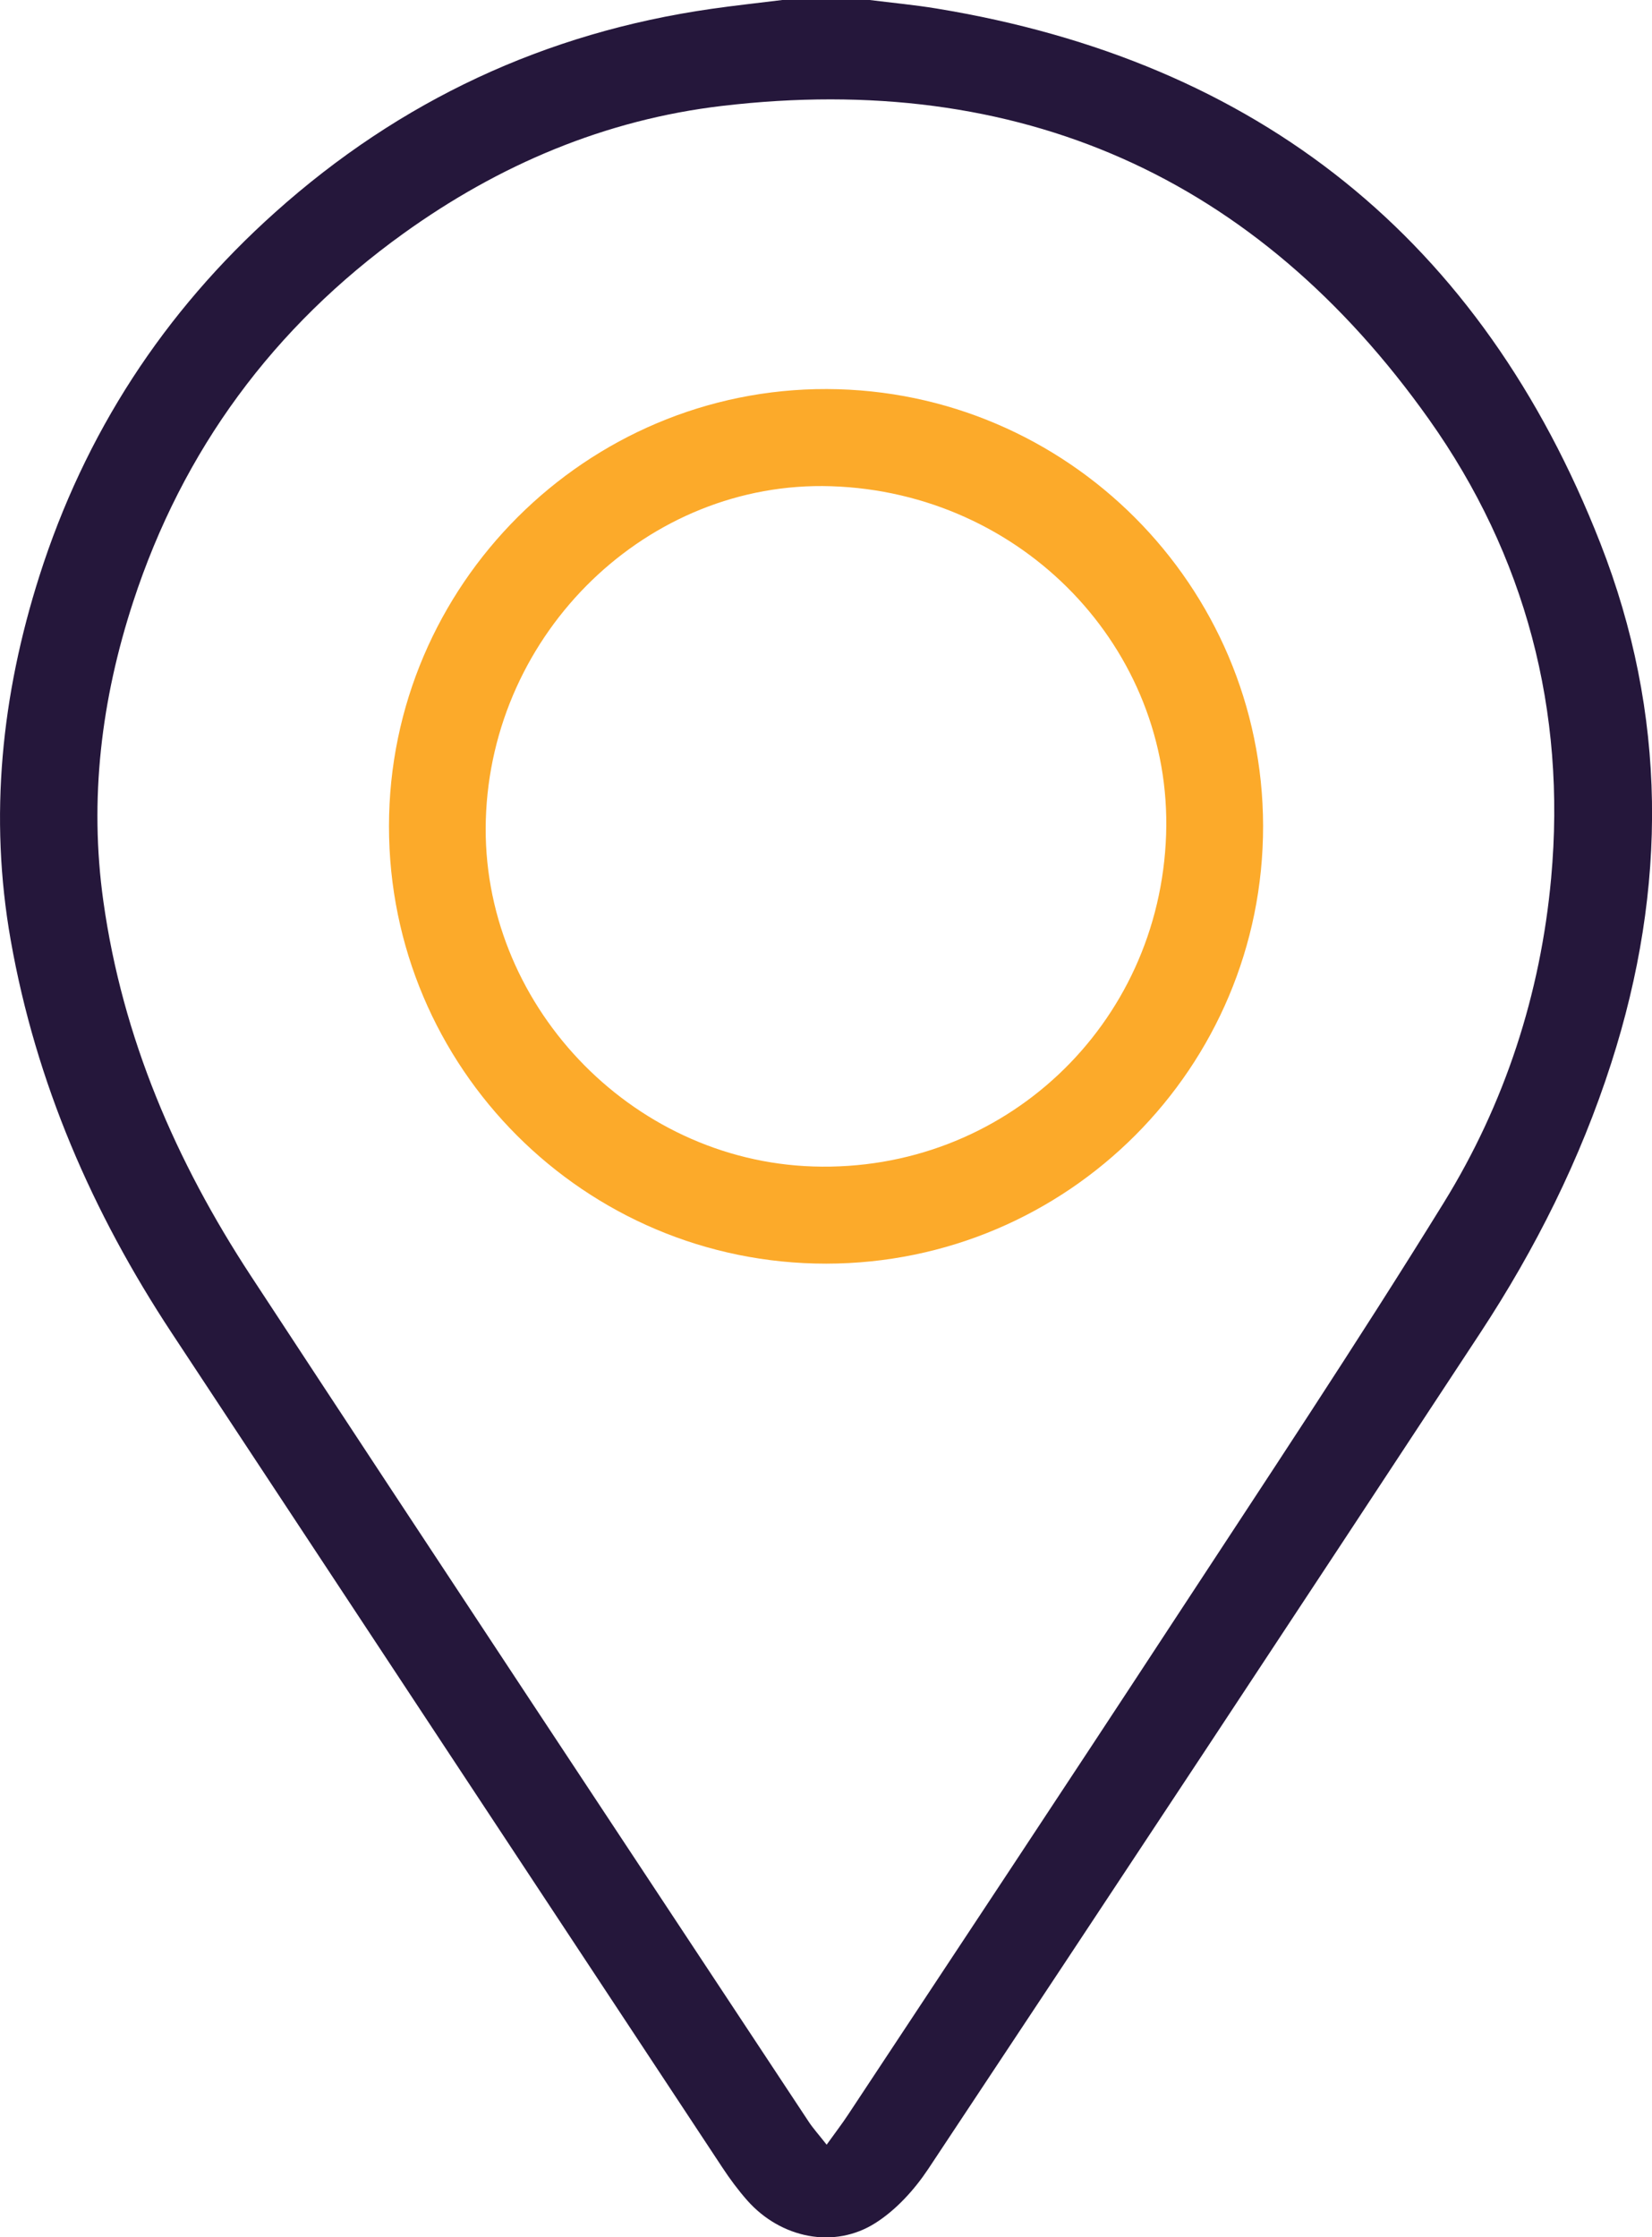 <?xml version="1.0" encoding="utf-8"?>
<!-- Generator: Adobe Illustrator 23.0.5, SVG Export Plug-In . SVG Version: 6.00 Build 0)  -->
<svg version="1.1" id="Layer_1" xmlns="http://www.w3.org/2000/svg" xmlns:xlink="http://www.w3.org/1999/xlink" x="0px" y="0px"
	 viewBox="0 0 217.53 294.49" style="enable-background:new 0 0 217.53 294.49;" xml:space="preserve">
<style type="text/css">
	.st0{fill:#25173B;}
	.st1{fill:#FCAA2A;}
</style>
<g>
	<path class="st0" d="M114.52,0c2.93,0.37,5.88,0.64,8.79,1.12c42.43,6.95,71.76,30.41,87.42,70.39c8.8,22.46,8.84,45.38,1.44,68.4
		c-4.08,12.7-9.97,24.45-17.25,35.53c-24.15,36.74-48.38,73.42-72.69,110.05c-1.81,2.72-4.2,5.36-6.93,7.1
		c-5.46,3.49-12.49,2.02-16.9-2.95c-1.2-1.36-2.29-2.83-3.29-4.35c-24.18-36.6-48.34-73.22-72.5-109.84
		c-10.45-15.84-17.89-32.94-21.2-51.7c-2.88-16.29-1.2-32.3,3.78-47.94c5.97-18.74,16.35-34.72,31.04-47.86
		C52.67,13.23,71.81,4.3,93.65,1.17c3.11-0.45,6.24-0.78,9.36-1.17C106.85,0,110.68,0,114.52,0z M108.85,282.3
		c1.18-1.65,2.05-2.77,2.83-3.96c14.26-21.58,28.56-43.13,42.73-64.77c12.02-18.35,24.18-36.61,35.7-55.26
		c8.04-13.01,12.75-27.47,14.14-42.73c2.01-22-3.38-42.47-16.08-60.37c-22.7-32-54.01-45.87-93.08-41.27
		c-15.4,1.81-29.37,7.74-41.96,16.79c-17.11,12.3-29.06,28.49-35.6,48.5c-4.18,12.79-5.81,25.94-3.92,39.4
		c2.52,17.99,9.55,34.25,19.41,49.29c24.38,37.17,48.93,74.22,73.43,111.3C107.05,280.14,107.81,280.97,108.85,282.3z"/>
	<path class="st1" d="M108.79,166.33c-31.78,0.02-57.59-25.79-57.57-57.58c0.01-31.72,26-57.64,57.67-57.54
		c31.64,0.1,57.38,25.88,57.43,57.49C166.36,140.49,140.59,166.31,108.79,166.33z M109.44,64c-24.09-0.78-44.75,19.17-45.47,43.91
		c-0.7,24.04,18.96,44.86,43.11,45.63c25.05,0.8,45.63-18.55,46.47-43.7C154.37,85.34,134.61,64.81,109.44,64z"/>
</g>
</svg>
